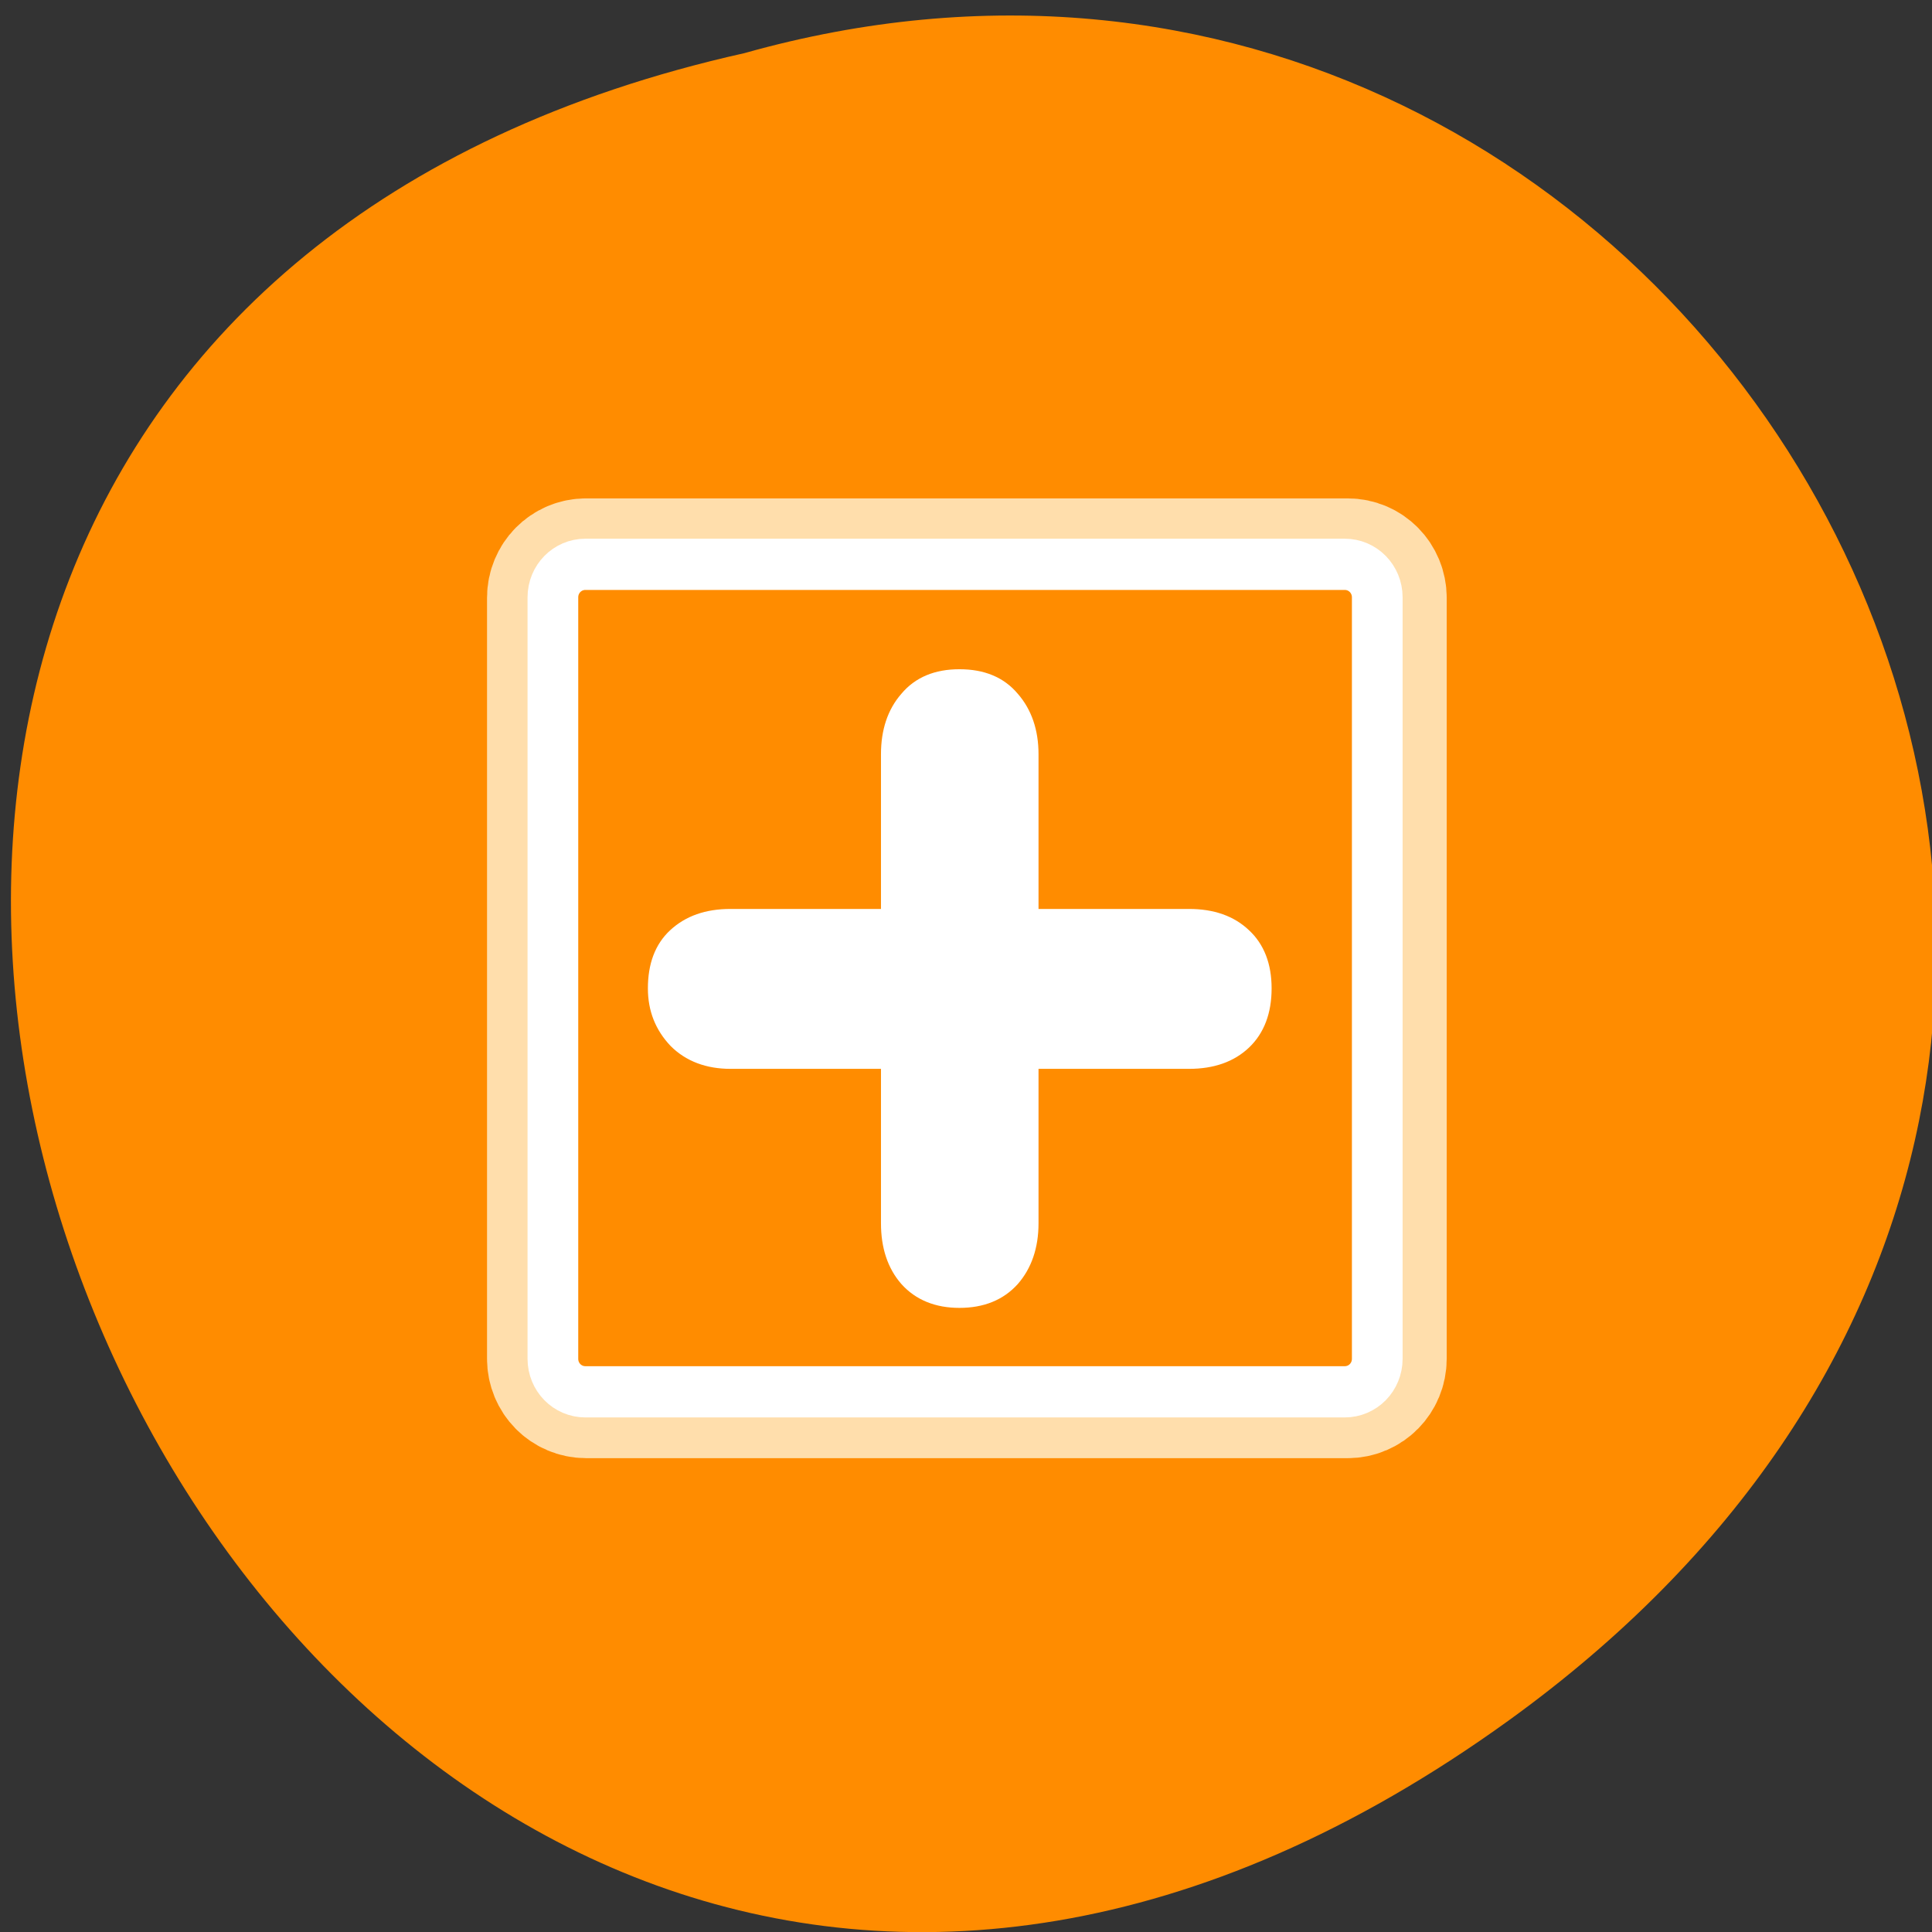 <svg xmlns="http://www.w3.org/2000/svg" viewBox="0 0 22 22"><rect x="0" y="0" width="22" height="22" fill="#333333" stroke="none"/><path d="M 17.176 19.594 C 2.98 29.832 -8.227 4.336 8.477 0.605 C 19.496 -2.496 27.695 12.004 17.176 19.594 Z M 17.176 19.594 " style="fill:#ff8c00"/><g style="stroke-linejoin:round"><path d="M 6.688 4.684 C 5.573 4.684 4.688 5.588 4.688 6.704 L 4.688 53.293 C 4.688 54.408 5.573 55.313 6.688 55.313 L 53.312 55.313 C 54.427 55.313 55.311 54.408 55.311 53.293 L 55.311 6.704 C 55.311 5.588 54.427 4.684 53.312 4.684 Z M 6.688 4.684 " transform="matrix(0.186 0 0 0.186 5.43 5.56)" style="fill:#ffdeac;stroke:#ffdeac;stroke-width:8.13"/><path d="M 6.684 5.112 C 5.566 5.112 4.68 6.013 4.68 7.123 L 4.68 53.491 C 4.68 54.601 5.566 55.502 6.684 55.502 L 53.418 55.502 C 54.536 55.502 55.422 54.601 55.422 53.491 L 55.422 7.123 C 55.422 6.013 54.536 5.112 53.418 5.112 Z M 6.684 5.112 " transform="matrix(0.185 0 0 0.187 5.43 5.47)" style="fill:#ff8c00;stroke:#fff;fill-rule:evenodd;stroke-width:3.12"/></g><path d="M 25.335 26.558 L 25.335 16.673 C 25.335 15.291 25.715 14.16 26.475 13.301 C 27.234 12.4 28.31 11.961 29.703 11.961 C 31.116 11.961 32.192 12.4 32.952 13.301 C 33.711 14.16 34.112 15.291 34.112 16.673 L 34.112 26.558 L 43.839 26.558 C 45.273 26.558 46.392 26.956 47.215 27.731 C 48.037 28.485 48.459 29.553 48.459 30.935 C 48.459 32.339 48.037 33.428 47.215 34.203 C 46.392 34.977 45.273 35.375 43.839 35.375 L 34.112 35.375 L 34.112 45.24 C 34.112 46.643 33.711 47.774 32.952 48.633 C 32.171 49.491 31.095 49.931 29.703 49.931 C 28.331 49.931 27.255 49.491 26.475 48.633 C 25.715 47.774 25.335 46.643 25.335 45.24 L 25.335 35.375 L 15.609 35.375 C 14.237 35.375 13.098 34.957 12.254 34.119 C 11.41 33.239 10.988 32.192 10.988 30.935 C 10.988 29.553 11.389 28.485 12.212 27.731 C 13.056 26.956 14.174 26.558 15.609 26.558 Z M 25.335 26.558 " transform="matrix(0.185 0 0 0.187 5.43 5.47)" style="fill:#fff;stroke:#fff;stroke-width:0.92"/></svg>